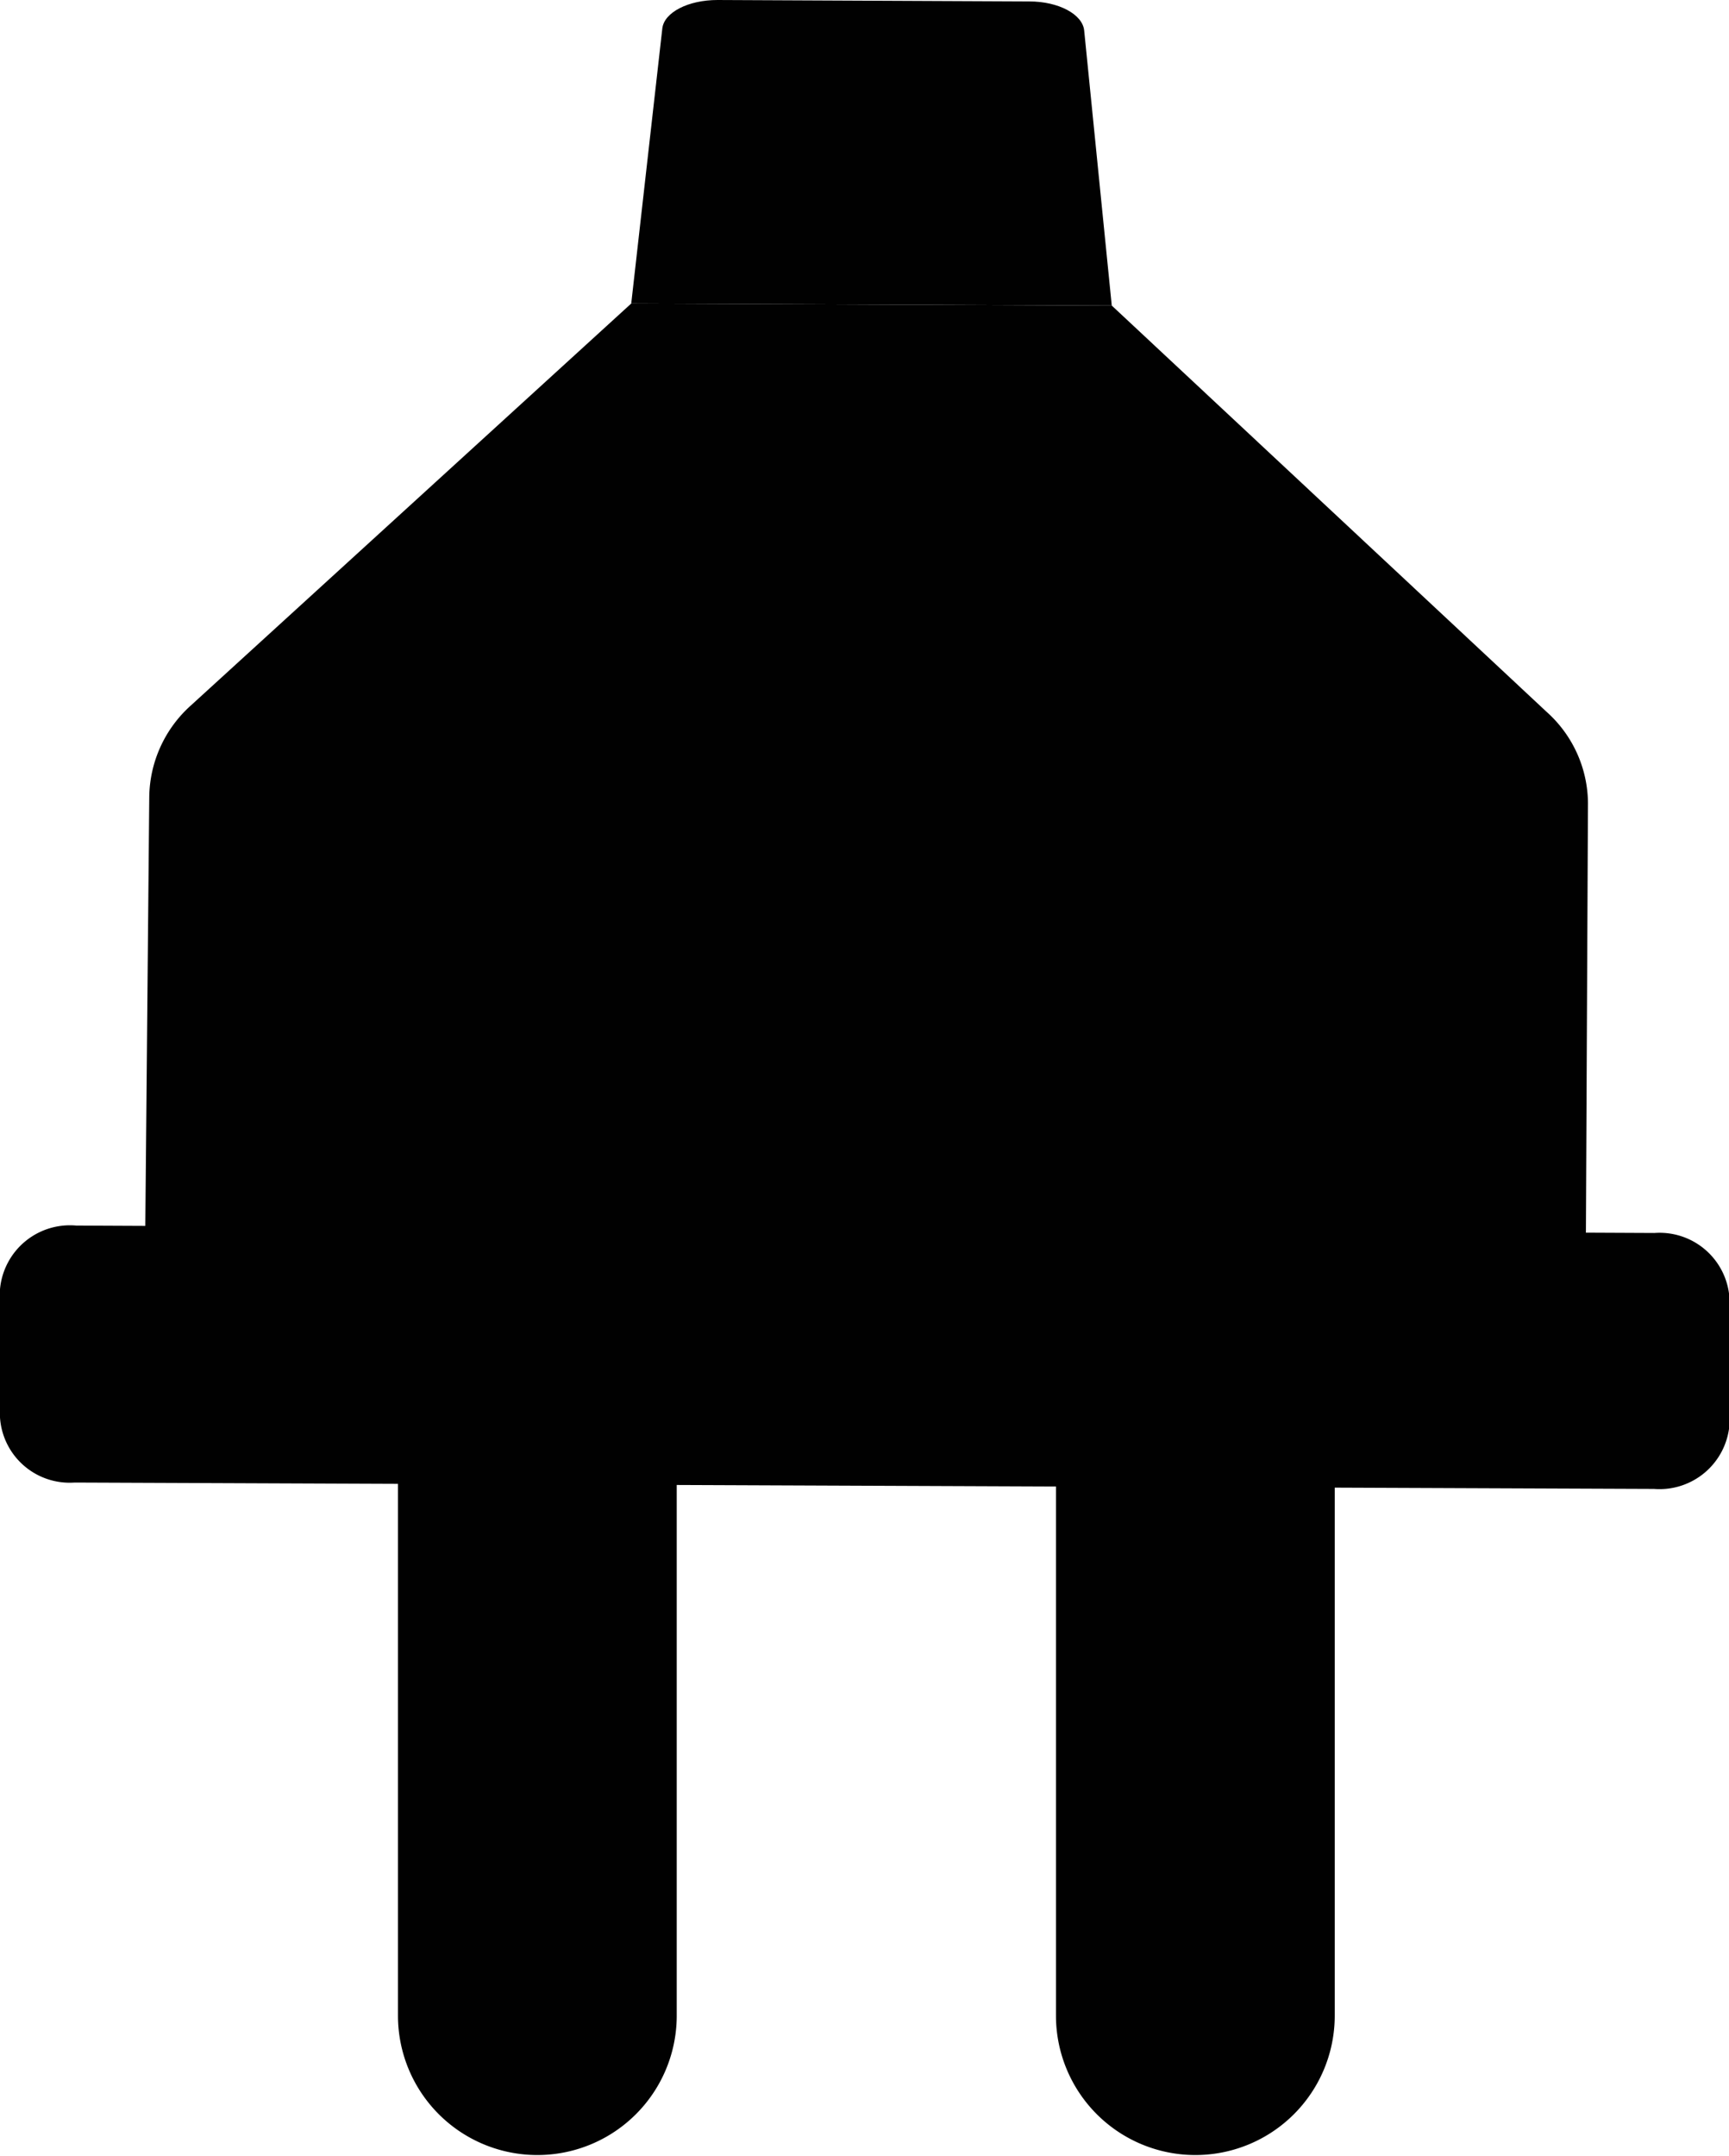 <svg xmlns="http://www.w3.org/2000/svg" viewBox="0 0 83.98 104.71"><defs><style>.cls-1{fill:#010101;}</style></defs><title>icon-5</title><g id="Layer_2" data-name="Layer 2"><g id="Layer_1-2" data-name="Layer 1"><path class="cls-1" d="M54,14.84l-23.34-.1L9.25,34.28a6.06,6.06,0,0,0-2,4.4L7,65.76,77,66.08,77.13,39a6,6,0,0,0-2-4.42Z"/><path class="cls-1" d="M3.7,59.52l76.66.36A3.4,3.4,0,0,1,84,63l0,6.23a3.41,3.41,0,0,1-3.66,3.08L3.62,72A3.39,3.39,0,0,1,0,68.84l0-6.23A3.41,3.41,0,0,1,3.7,59.52Z"/><path class="cls-1" d="M34.85,0,50,.07c1.41,0,2.58.62,2.66,1.41L54,14.84l-23.34-.1L32.17,1.38C32.26.6,33.43,0,34.85,0Z"/><path class="cls-1" d="M19.32,71.89H32.87a0,0,0,0,1,0,0v26a6.77,6.77,0,0,1-6.77,6.77h0a6.77,6.77,0,0,1-6.77-6.77v-26a0,0,0,0,1,0,0Z"/><path class="cls-1" d="M51.29,71.89H64.83a0,0,0,0,1,0,0v26a6.77,6.77,0,0,1-6.77,6.77h0a6.77,6.77,0,0,1-6.77-6.77v-26A0,0,0,0,1,51.29,71.89Z"/></g></g></svg>